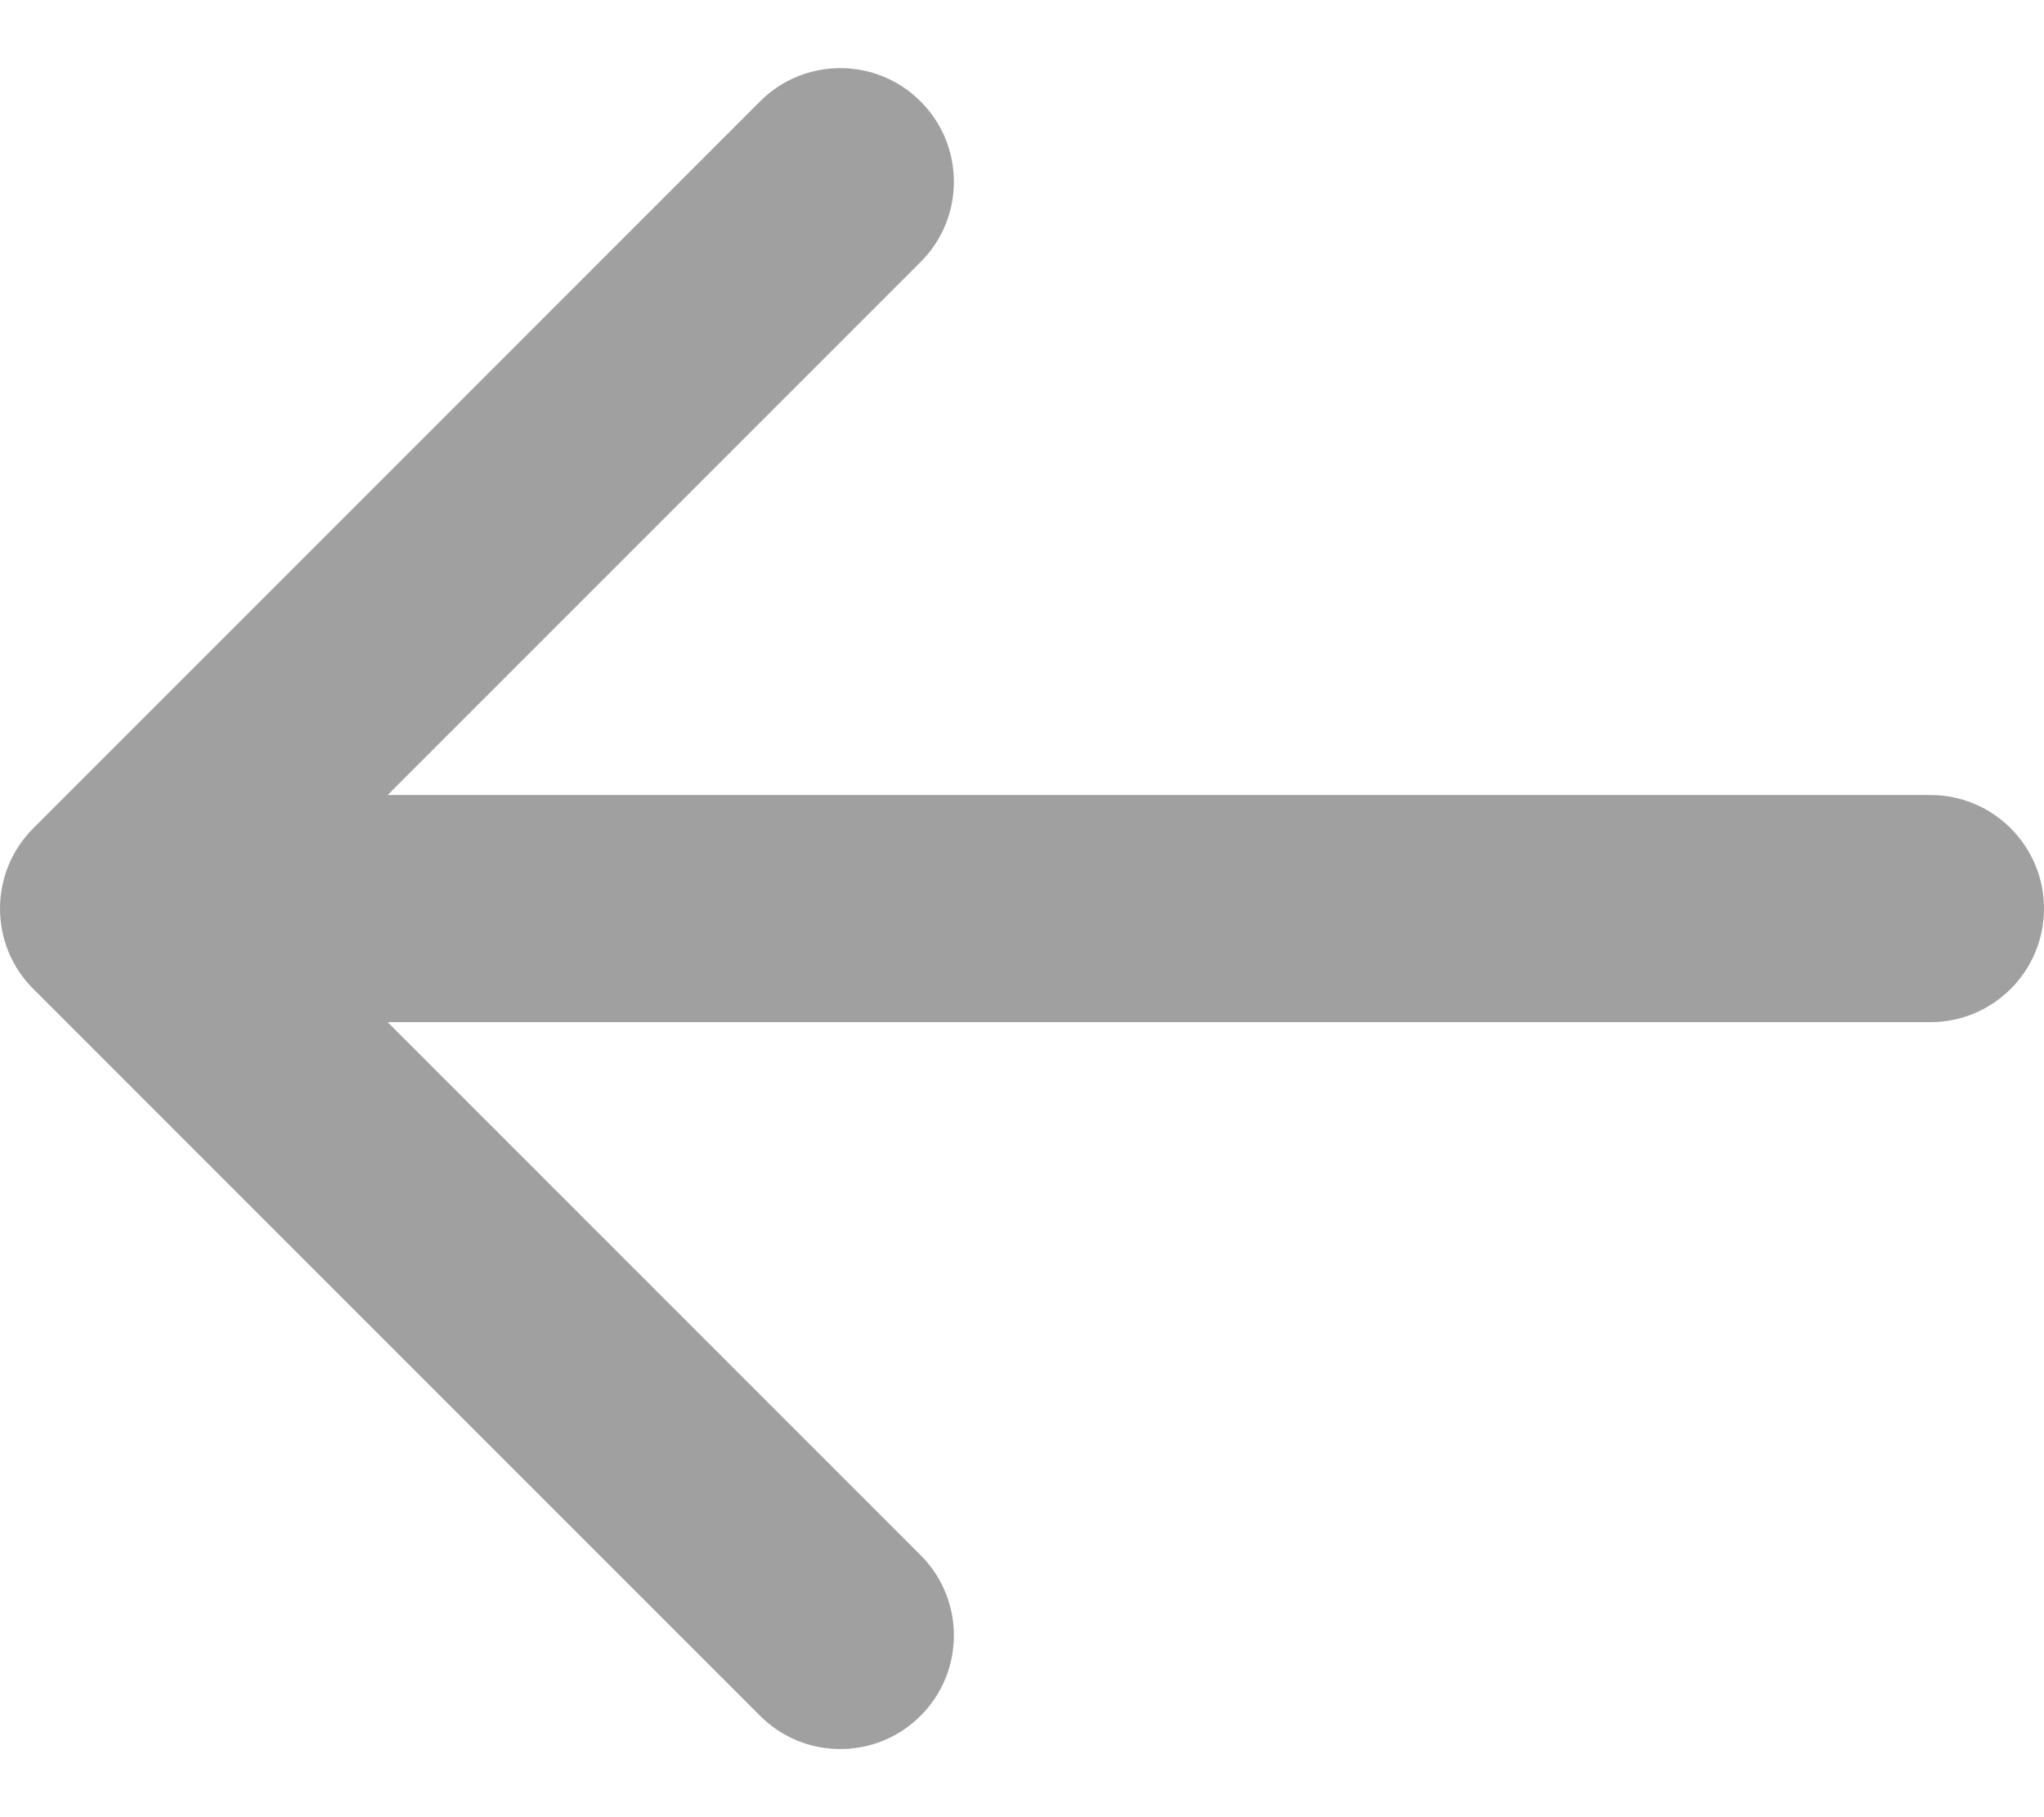 <svg width="18" height="16" viewBox="0 0 18 16" fill="none" xmlns="http://www.w3.org/2000/svg">
<path fill-rule="evenodd" clip-rule="evenodd" d="M8.107 0.893C7.717 0.502 7.083 0.502 6.693 0.893L0.293 7.293C0.105 7.48 0 7.735 0 8C0 8.265 0.105 8.52 0.293 8.707L6.693 15.107C7.083 15.498 7.717 15.498 8.107 15.107C8.498 14.717 8.498 14.083 8.107 13.693L3.414 9H17C17.552 9 18 8.552 18 8C18 7.448 17.552 7 17 7H3.414L8.107 2.307C8.498 1.917 8.498 1.283 8.107 0.893Z" fill="#A0A0A0"/>
</svg>
